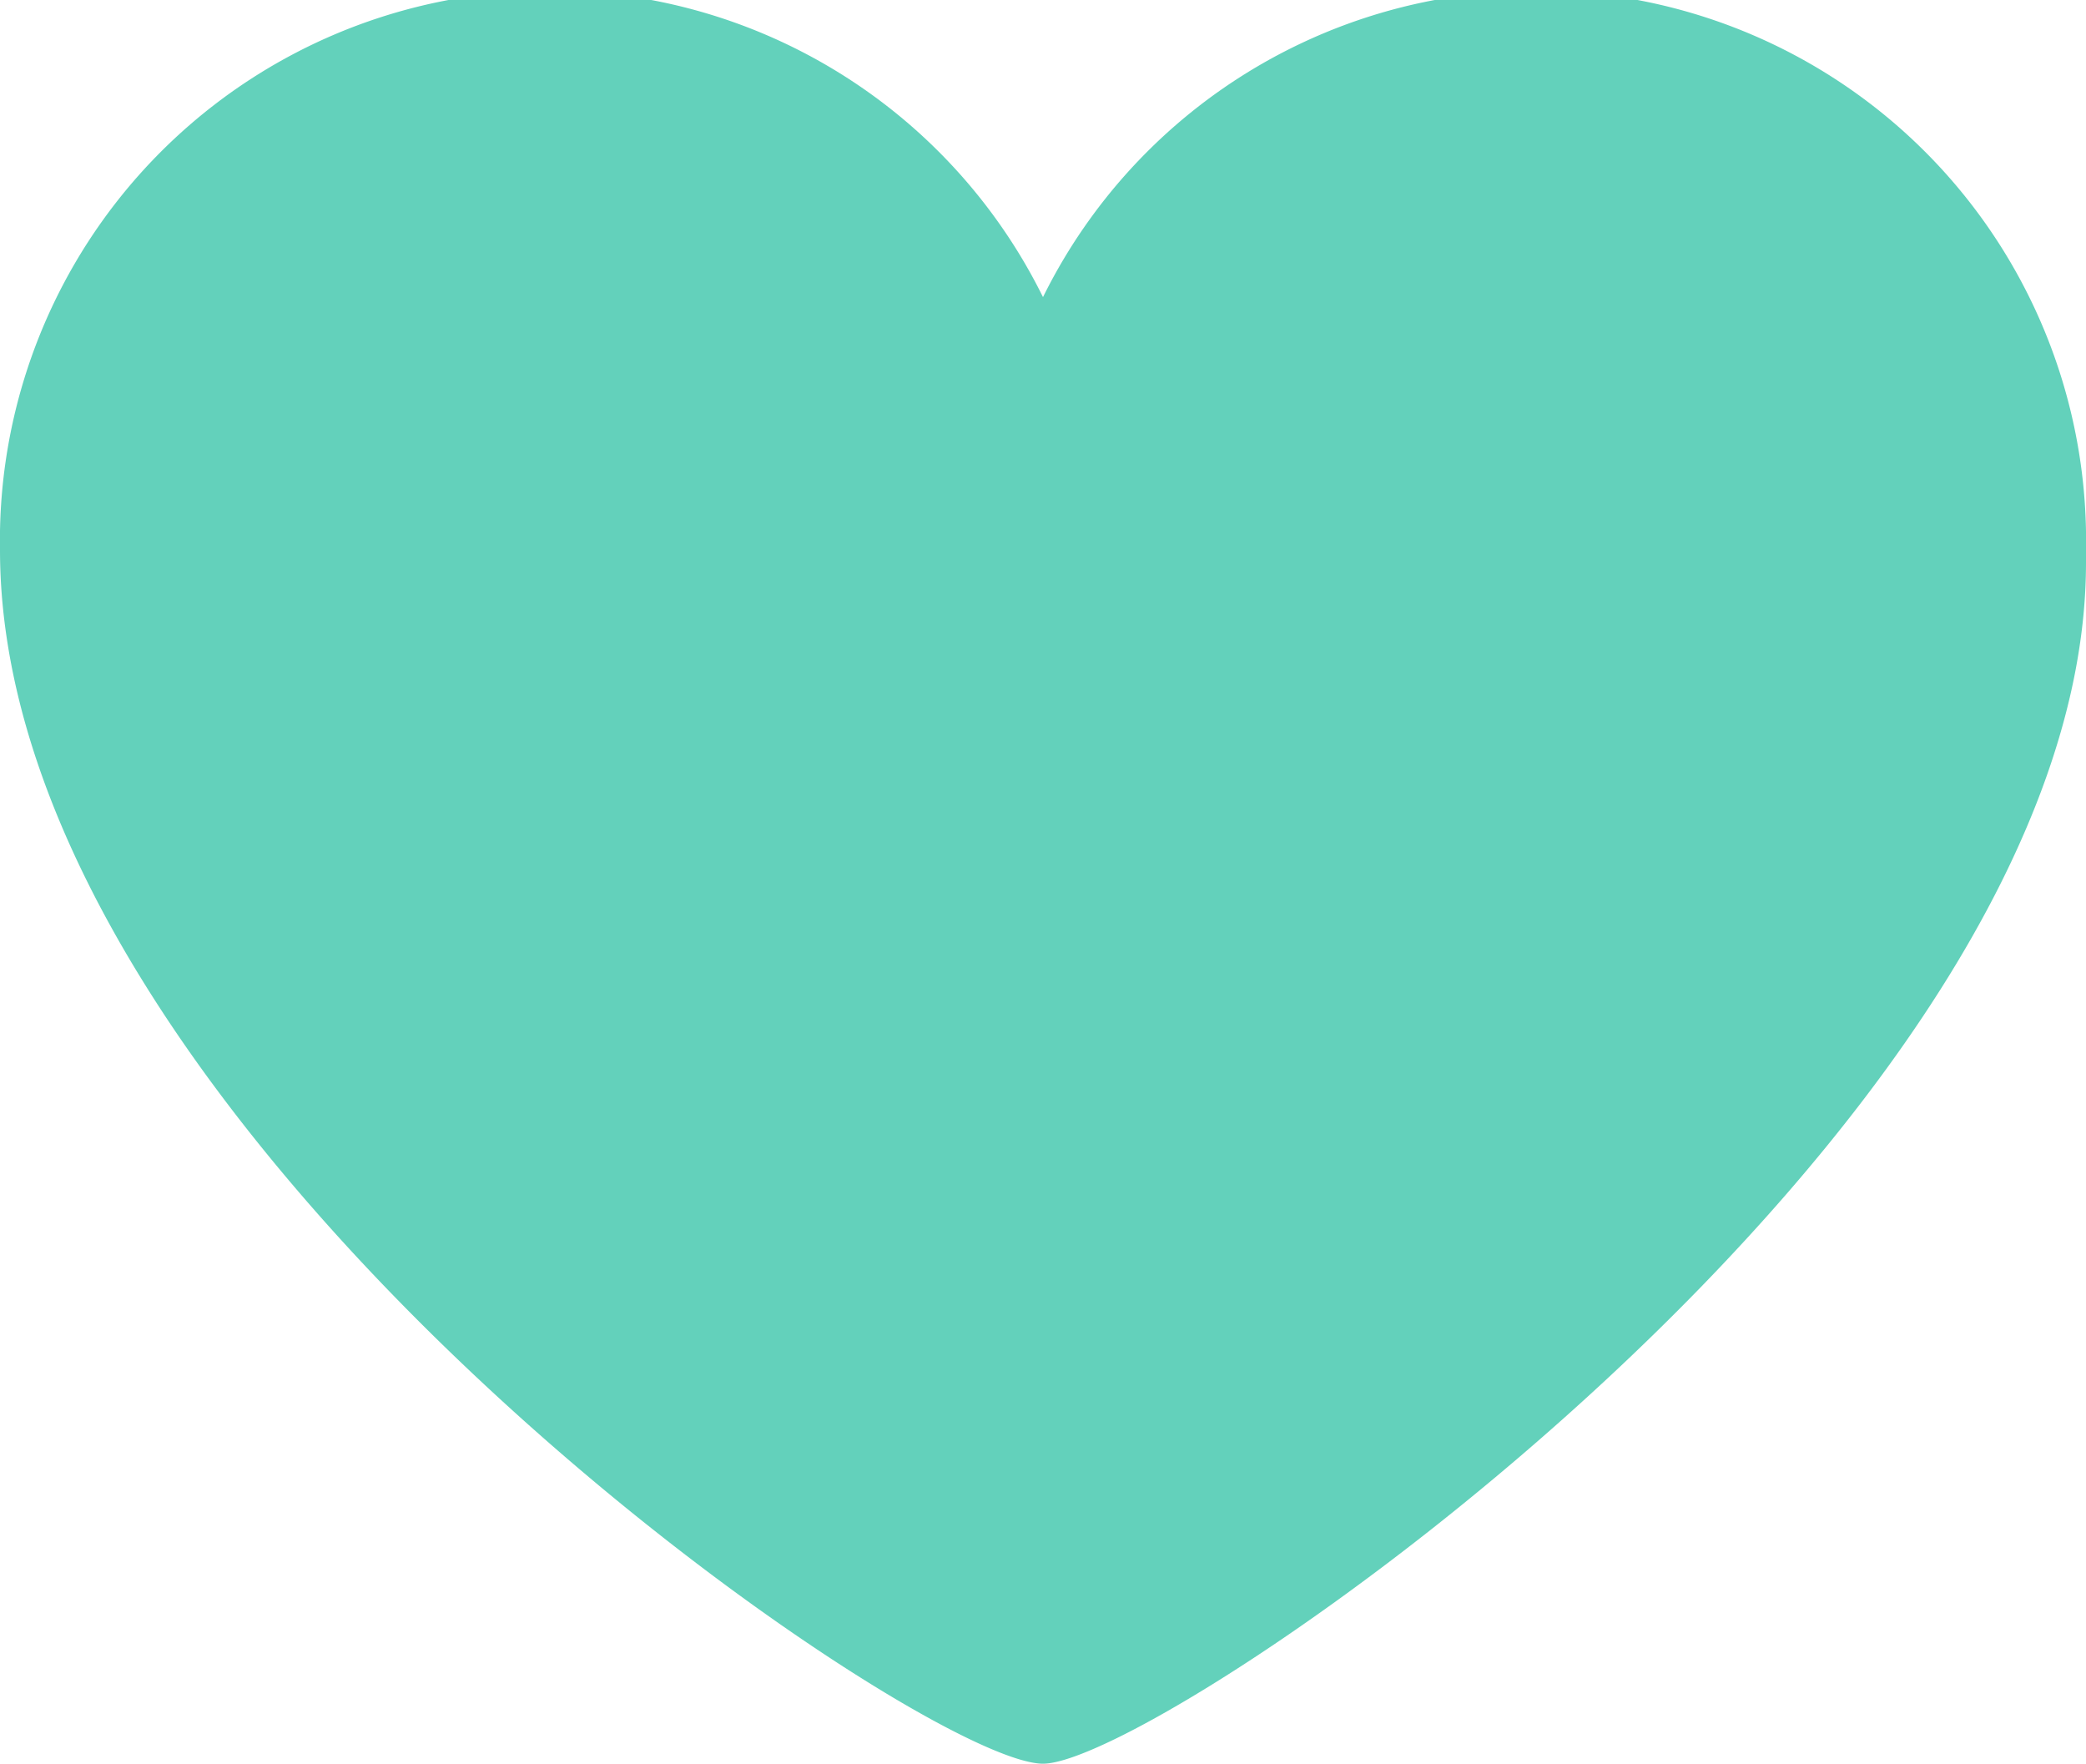 <svg xmlns="http://www.w3.org/2000/svg" width="33" height="27.9" viewBox="47.5 50.1 33 27.9"><path fill="#63D1BB" d="M80.5 58.8a8.7 8.7 0 00-16.5-4 8.7 8.7 0 00-16.5 4C47.5 68 62 78 64 78c1.9 0 16.5-10 16.5-19z"/></svg>
